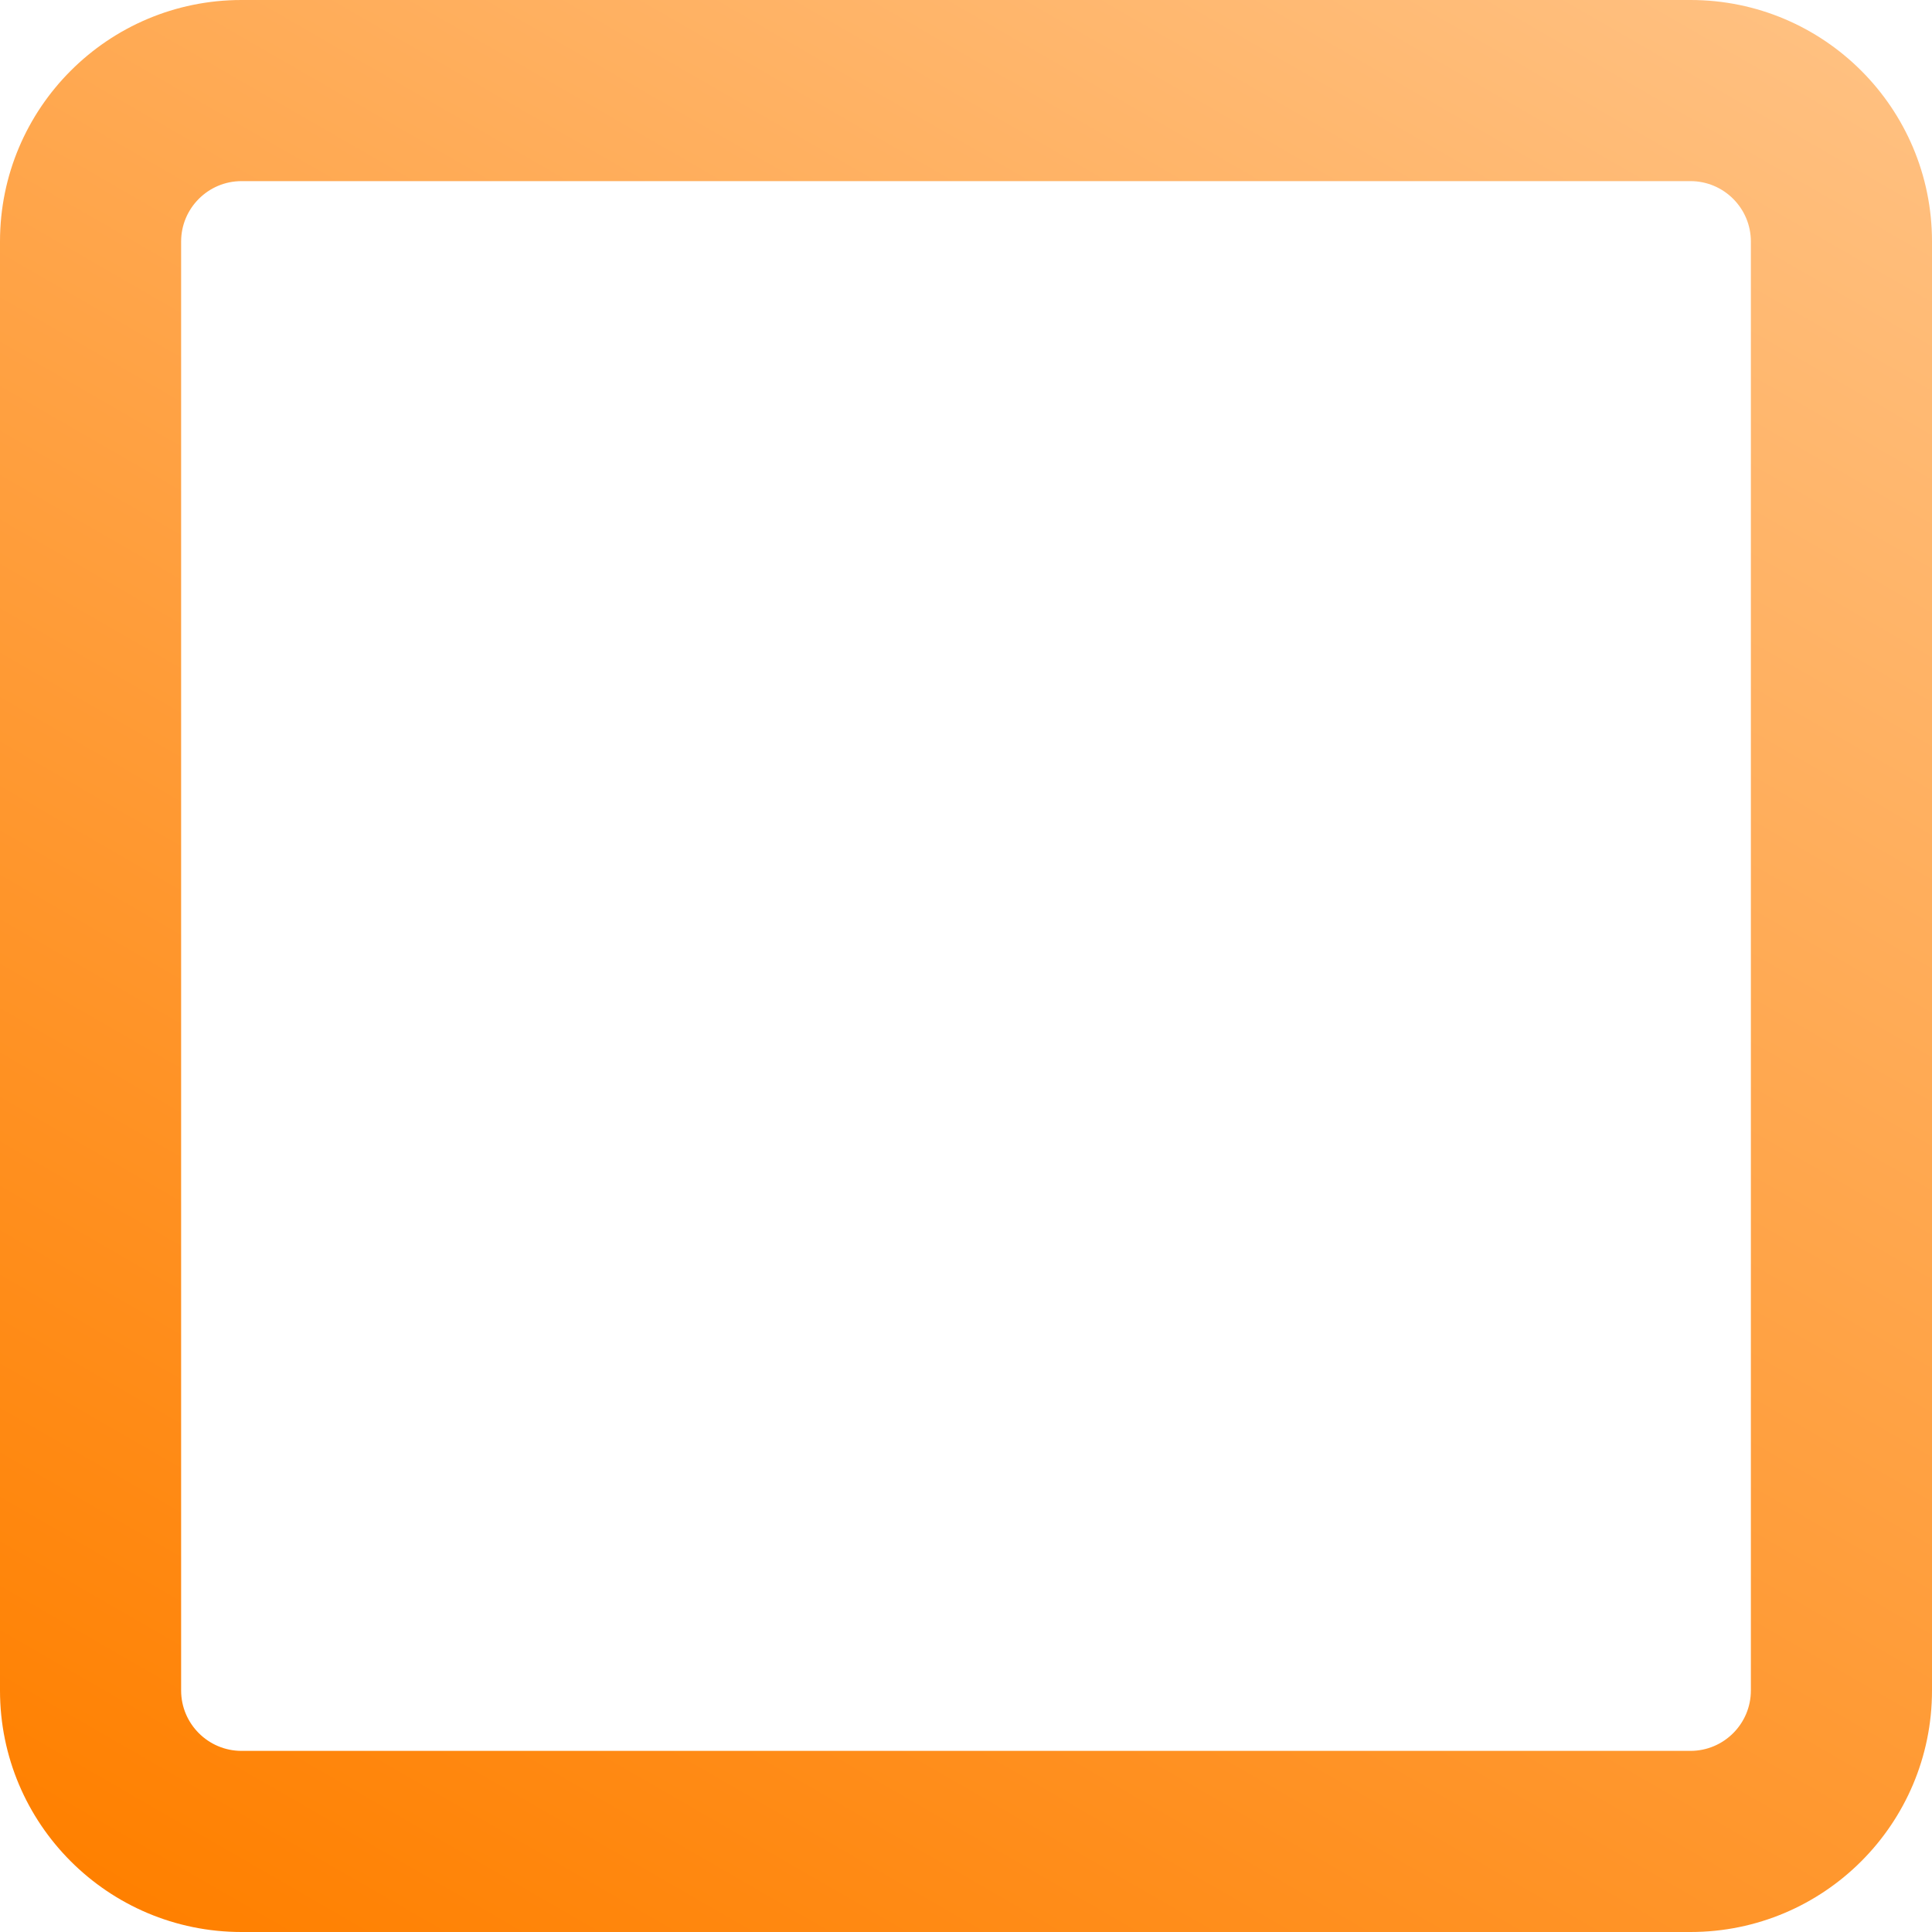 <?xml version="1.0" encoding="UTF-8"?><svg id="Ebene_1" xmlns="http://www.w3.org/2000/svg" xmlns:xlink="http://www.w3.org/1999/xlink" viewBox="0 0 512 512"><defs><style>.cls-1{fill:url(#Unbenannter_Verlauf_15);}</style><linearGradient id="Unbenannter_Verlauf_15" x1="92.86" y1="538.57" x2="419.14" y2="-26.57" gradientUnits="userSpaceOnUse"><stop offset="0" stop-color="#ff8000"/><stop offset="1" stop-color="#ffc080"/></linearGradient></defs><path class="cls-1" d="m448,48c8.82,0,16,7.18,16,16v384c0,8.82-7.18,16-16,16H64c-8.82,0-16-7.18-16-16V64c0-8.82,7.18-16,16-16h384m0-48H64C28.65,0,0,28.65,0,64v384c0,35.35,28.65,64,64,64h384c35.35,0,64-28.65,64-64V64c0-35.35-28.65-64-64-64h0Z"/></svg>